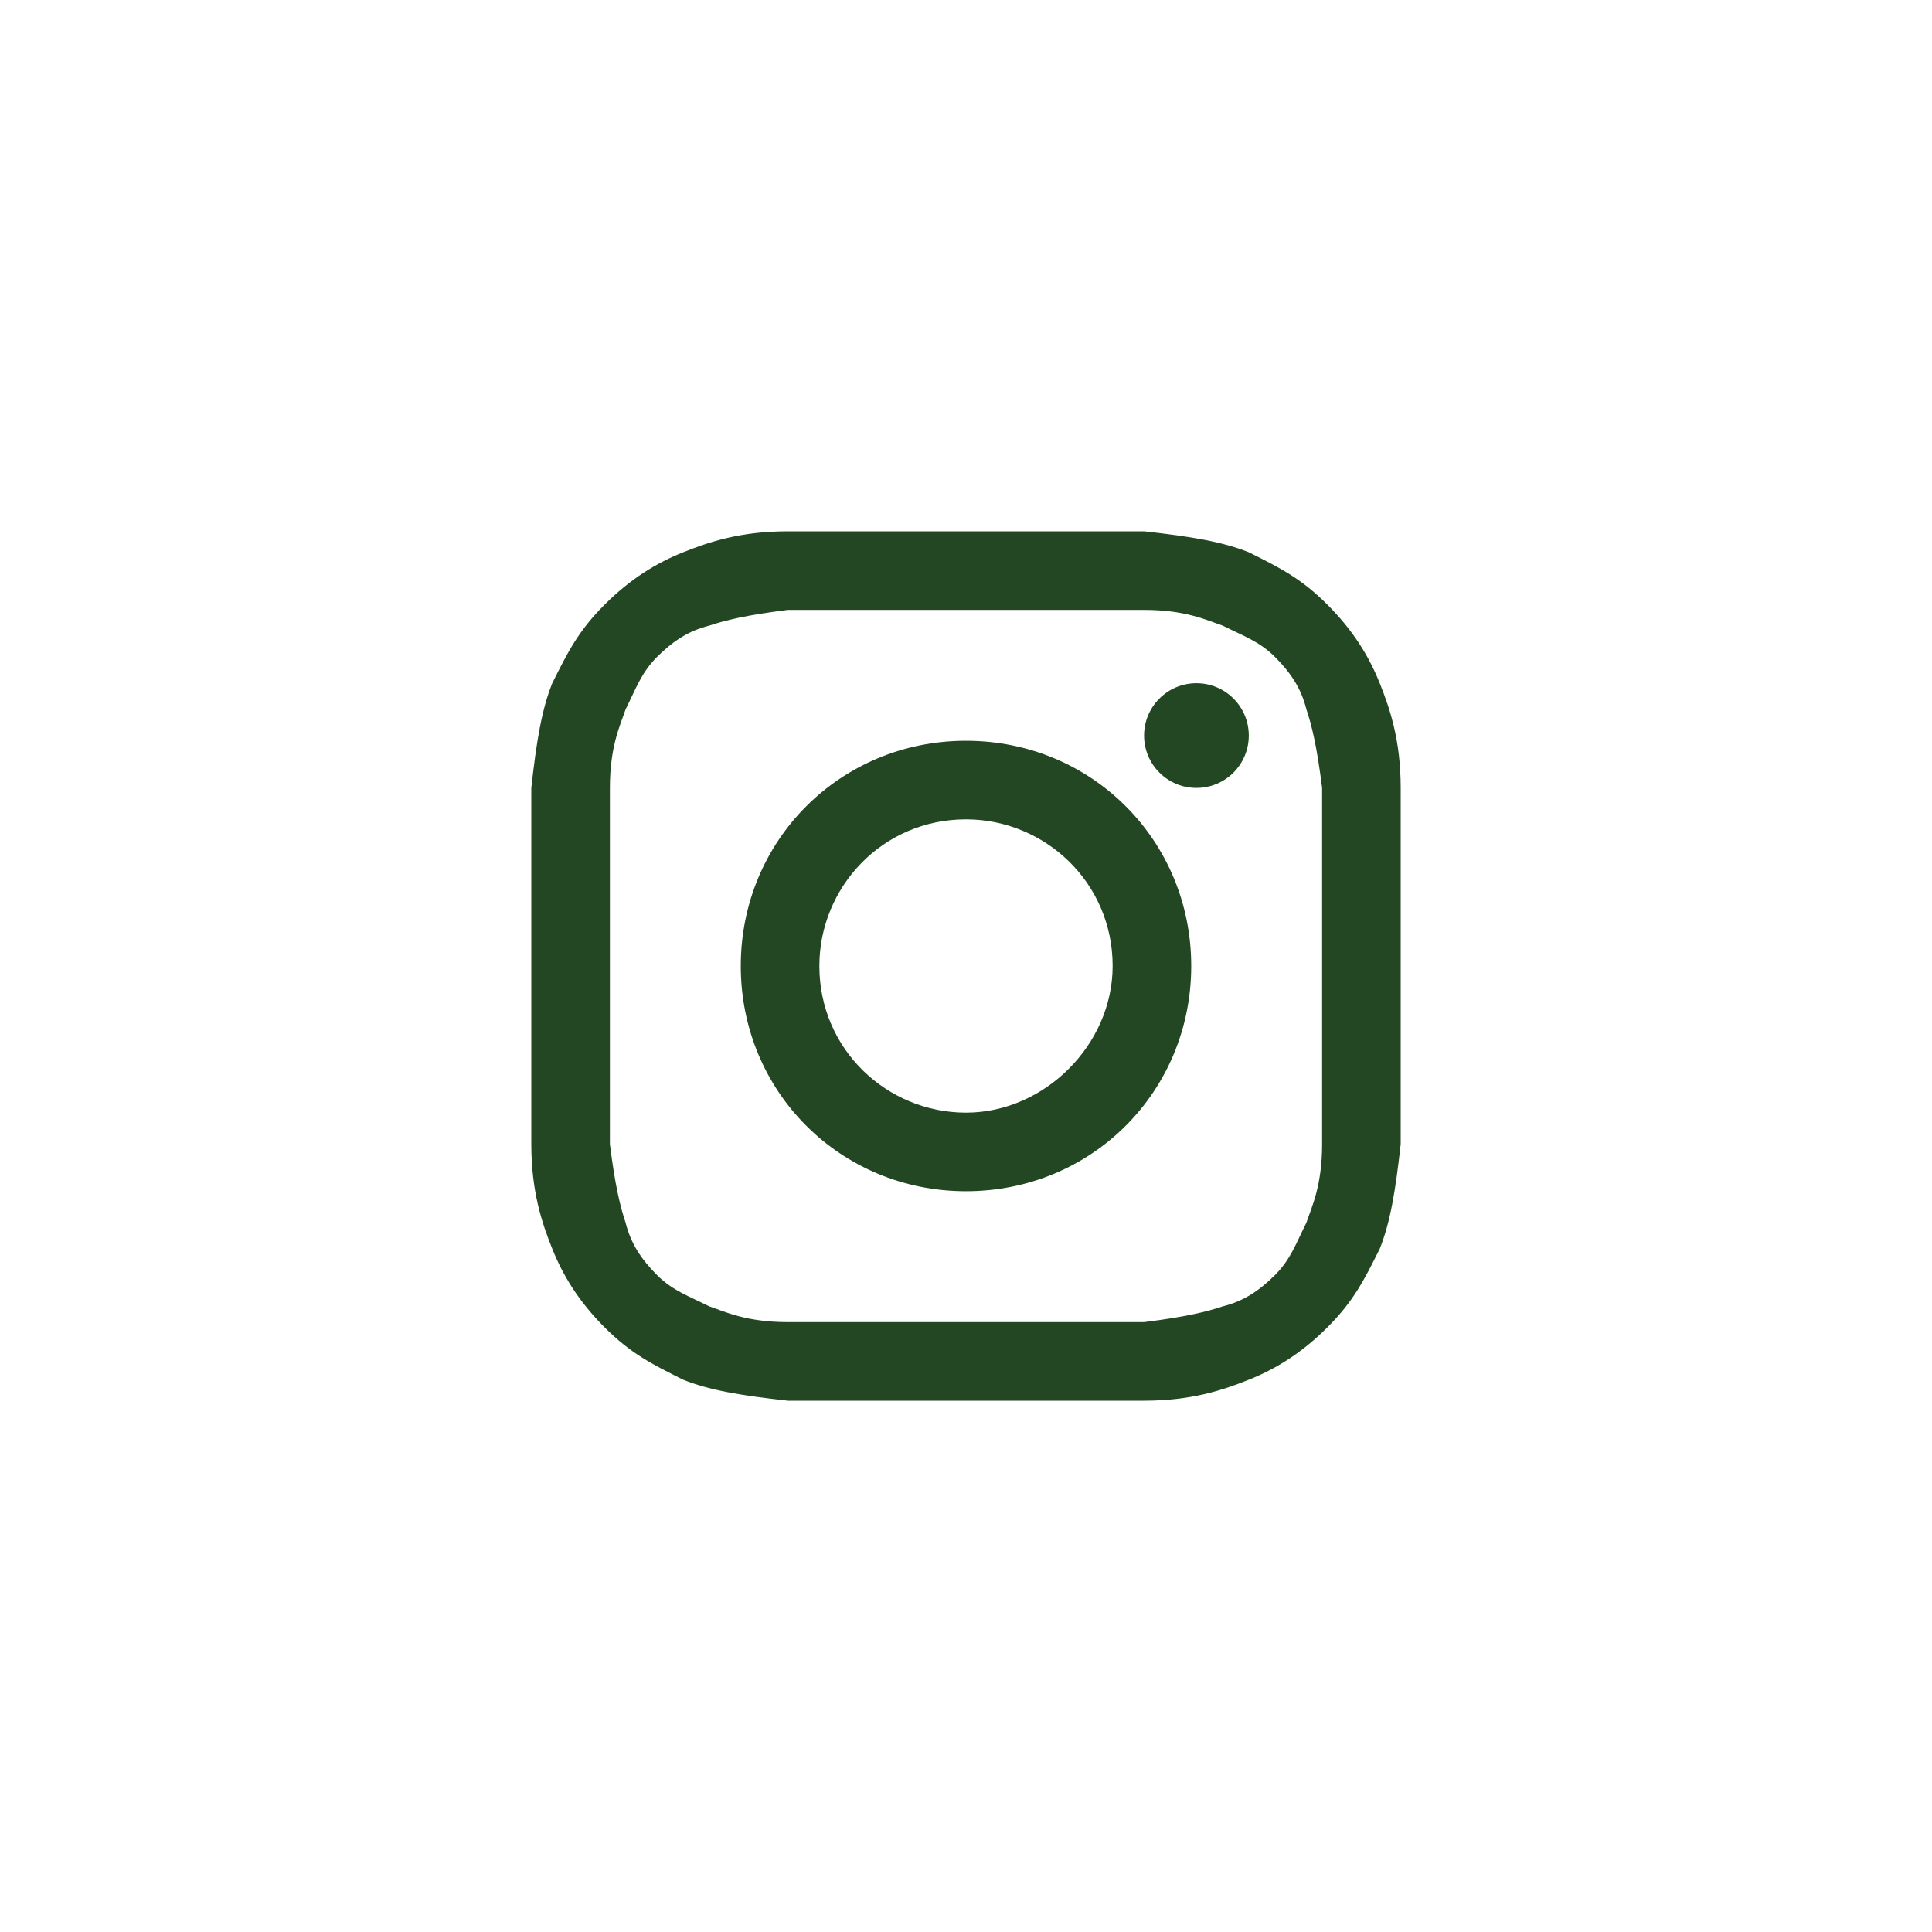 <svg width="40" height="40" viewBox="0 0 40 40" fill="none" xmlns="http://www.w3.org/2000/svg">
<rect width="40" height="40" rx="20"/>
<path d="M20 12.627C22.386 12.627 22.711 12.627 23.687 12.627C24.554 12.627 24.988 12.843 25.313 12.952C25.747 13.169 26.072 13.277 26.398 13.602C26.723 13.928 26.94 14.253 27.048 14.687C27.157 15.012 27.265 15.446 27.373 16.313C27.373 17.289 27.373 17.506 27.373 20C27.373 22.494 27.373 22.711 27.373 23.687C27.373 24.554 27.157 24.988 27.048 25.313C26.831 25.747 26.723 26.072 26.398 26.398C26.072 26.723 25.747 26.94 25.313 27.048C24.988 27.157 24.554 27.265 23.687 27.373C22.711 27.373 22.494 27.373 20 27.373C17.506 27.373 17.289 27.373 16.313 27.373C15.446 27.373 15.012 27.157 14.687 27.048C14.253 26.831 13.928 26.723 13.602 26.398C13.277 26.072 13.06 25.747 12.952 25.313C12.843 24.988 12.735 24.554 12.627 23.687C12.627 22.711 12.627 22.494 12.627 20C12.627 17.506 12.627 17.289 12.627 16.313C12.627 15.446 12.843 15.012 12.952 14.687C13.169 14.253 13.277 13.928 13.602 13.602C13.928 13.277 14.253 13.06 14.687 12.952C15.012 12.843 15.446 12.735 16.313 12.627C17.289 12.627 17.614 12.627 20 12.627ZM20 11C17.506 11 17.289 11 16.313 11C15.337 11 14.687 11.217 14.145 11.434C13.602 11.651 13.06 11.976 12.518 12.518C11.976 13.06 11.759 13.494 11.434 14.145C11.217 14.687 11.108 15.337 11 16.313C11 17.289 11 17.614 11 20C11 22.494 11 22.711 11 23.687C11 24.663 11.217 25.313 11.434 25.855C11.651 26.398 11.976 26.94 12.518 27.482C13.06 28.024 13.494 28.241 14.145 28.566C14.687 28.783 15.337 28.892 16.313 29C17.289 29 17.614 29 20 29C22.386 29 22.711 29 23.687 29C24.663 29 25.313 28.783 25.855 28.566C26.398 28.349 26.94 28.024 27.482 27.482C28.024 26.94 28.241 26.506 28.566 25.855C28.783 25.313 28.892 24.663 29 23.687C29 22.711 29 22.386 29 20C29 17.614 29 17.289 29 16.313C29 15.337 28.783 14.687 28.566 14.145C28.349 13.602 28.024 13.06 27.482 12.518C26.94 11.976 26.506 11.759 25.855 11.434C25.313 11.217 24.663 11.108 23.687 11C22.711 11 22.494 11 20 11Z" fill="#224722"/>
<path d="M20 15.337C17.398 15.337 15.337 17.398 15.337 20C15.337 22.602 17.398 24.663 20 24.663C22.602 24.663 24.663 22.602 24.663 20C24.663 17.398 22.602 15.337 20 15.337ZM20 23.036C18.373 23.036 16.964 21.735 16.964 20C16.964 18.373 18.265 16.964 20 16.964C21.627 16.964 23.036 18.265 23.036 20C23.036 21.627 21.627 23.036 20 23.036Z" fill="#224722"/>
<path d="M24.771 16.313C25.37 16.313 25.855 15.828 25.855 15.229C25.855 14.63 25.37 14.145 24.771 14.145C24.172 14.145 23.687 14.63 23.687 15.229C23.687 15.828 24.172 16.313 24.771 16.313Z" fill="#224722"/>
</svg>
